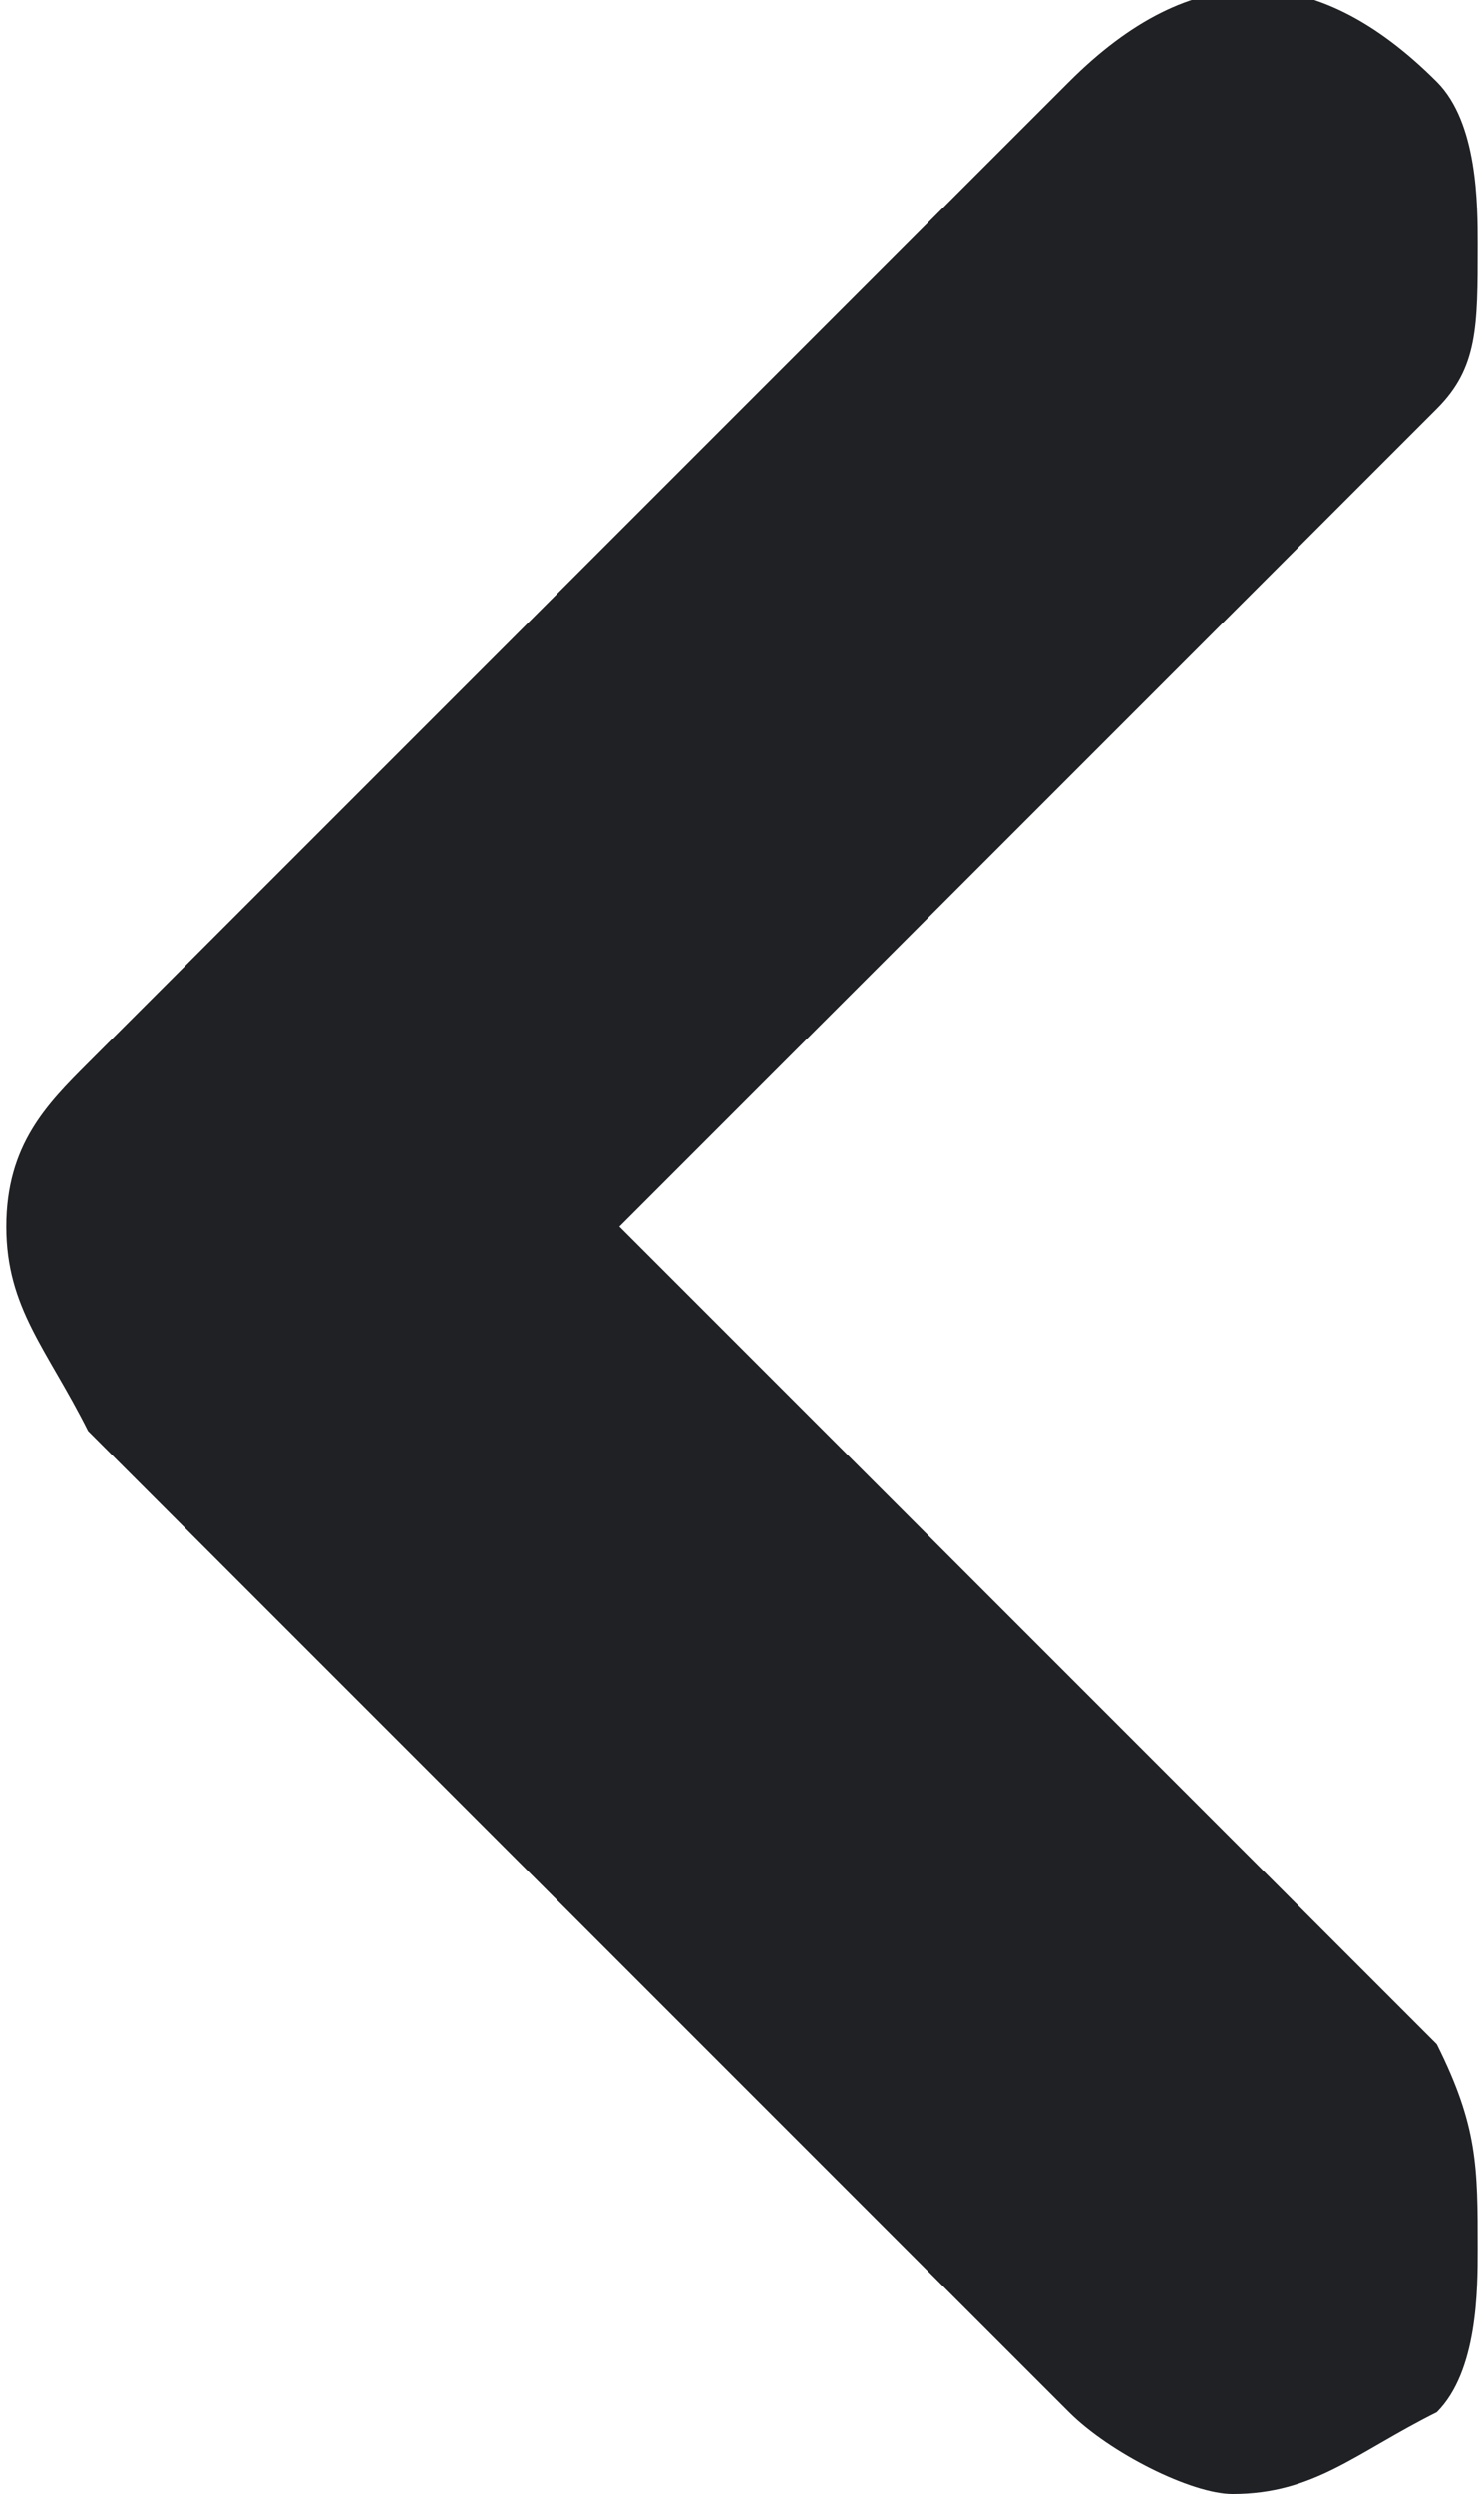 <?xml version="1.0" encoding="UTF-8"?>
<!DOCTYPE svg PUBLIC "-//W3C//DTD SVG 1.1//EN" "http://www.w3.org/Graphics/SVG/1.1/DTD/svg11.dtd">
<!-- Creator: CorelDRAW 2018 (64 Bit Versão de avaliação) -->
<svg xmlns="http://www.w3.org/2000/svg" xml:space="preserve" width="25px" height="42px" version="1.1" style="shape-rendering:geometricPrecision; text-rendering:geometricPrecision; image-rendering:optimizeQuality; fill-rule:evenodd; clip-rule:evenodd"
viewBox="0 0 0.36 0.61"
 xmlns:xlink="http://www.w3.org/1999/xlink">
 <defs>
  <style type="text/css">
   <![CDATA[
    .fil0 {fill:#202124;fill-rule:nonzero}
   ]]>
  </style>
 </defs>
 <g id="Camada_x0020_1">
  <path class="fil0" d="M0 0.3l0 0c0,-0.02 0.01,-0.03 0.02,-0.04l0.24 -0.24c0.03,-0.03 0.06,-0.03 0.09,0 0.01,0.01 0.01,0.03 0.01,0.04 0,0.02 0,0.03 -0.01,0.04l-0.2 0.2 0.2 0.2c0.01,0.02 0.01,0.03 0.01,0.05 0,0.01 0,0.03 -0.01,0.04 -0.02,0.01 -0.03,0.02 -0.05,0.02 -0.01,0 -0.03,-0.01 -0.04,-0.02l-0.24 -0.24c-0.01,-0.02 -0.02,-0.03 -0.02,-0.05l0 0z"/>
 </g>
</svg>
